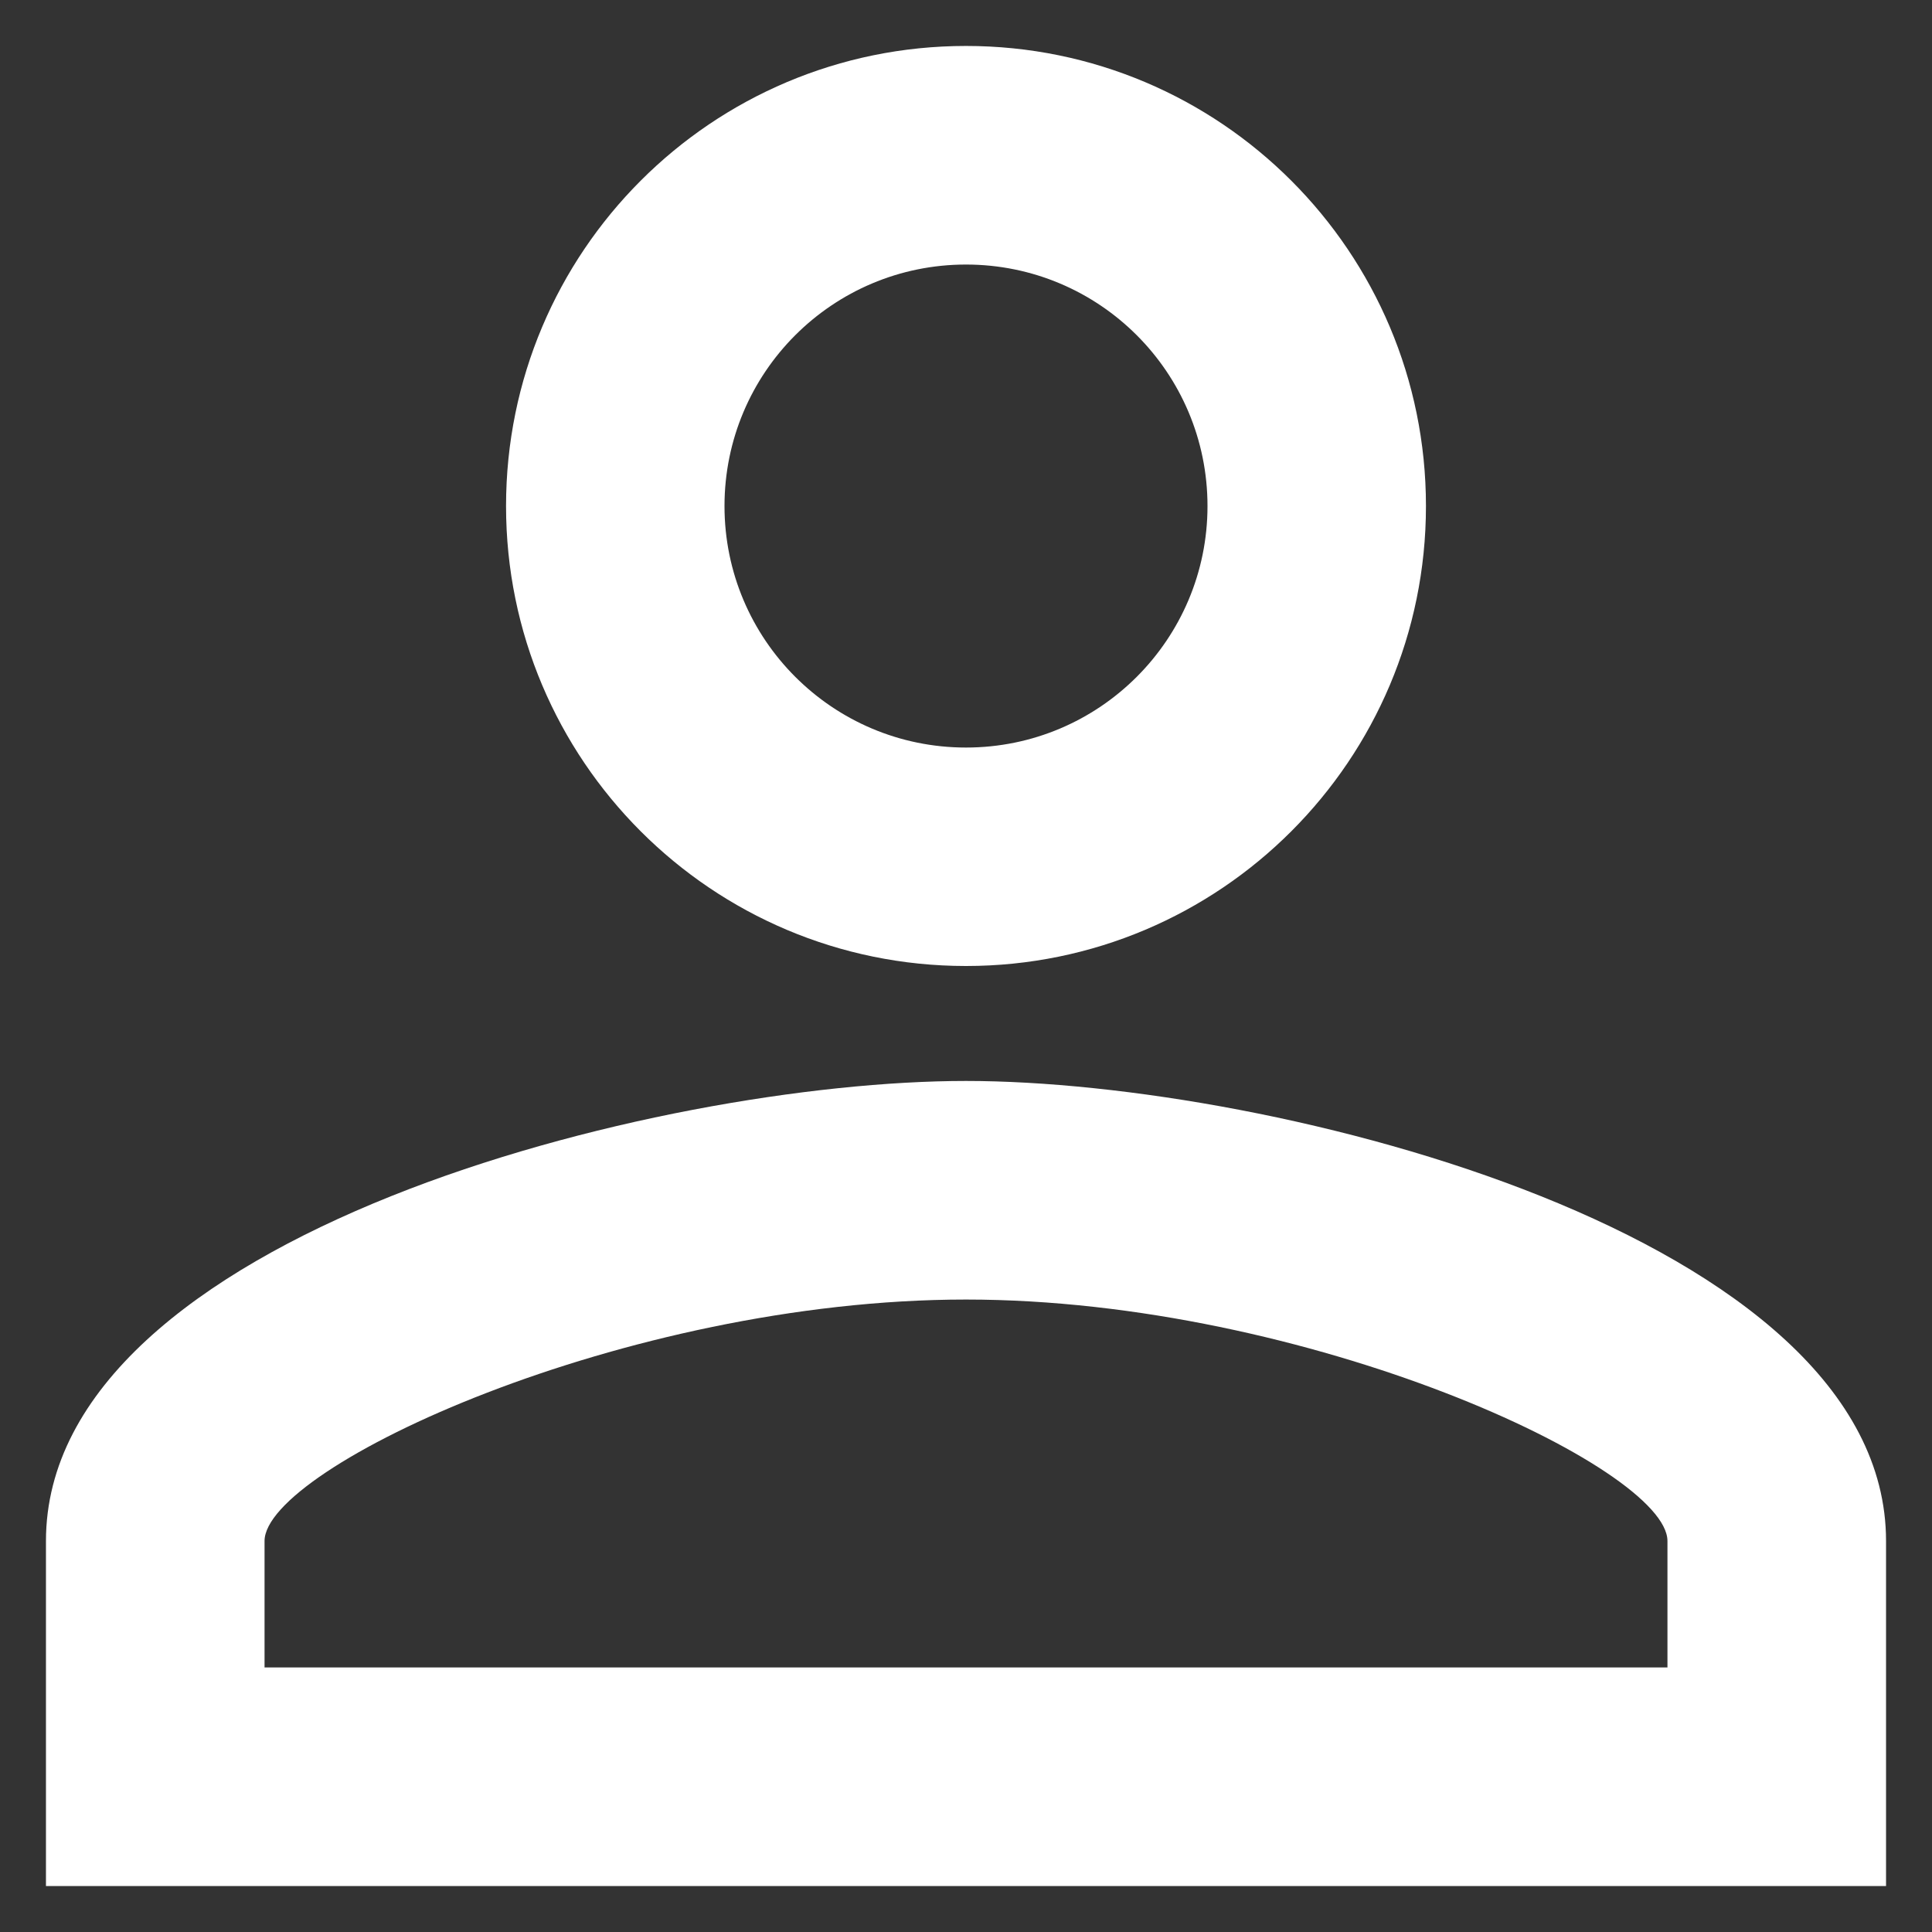 <svg width="14" height="14" viewBox="0 0 14 14" fill="none" xmlns="http://www.w3.org/2000/svg">
<rect x="0" y="0" width="14" height="14" fill="#333333" stroke="none"/>
<path d="M7 1.917C7.967 1.917 8.75 2.7 8.75 3.667C8.75 4.633 7.967 5.417 7 5.417C6.033 5.417 5.25 4.633 5.25 3.667C5.25 2.7 6.033 1.917 7 1.917ZM7 9.417C9.475 9.417 12.083 10.633 12.083 11.167V12.083H1.917V11.167C1.917 10.633 4.525 9.417 7 9.417ZM7 0.333C5.158 0.333 3.667 1.825 3.667 3.667C3.667 5.508 5.158 7 7 7C8.842 7 10.333 5.508 10.333 3.667C10.333 1.825 8.842 0.333 7 0.333ZM7 7.833C4.775 7.833 0.333 8.95 0.333 11.167V13.667H13.667V11.167C13.667 8.95 9.225 7.833 7 7.833Z" fill="white"/>
</svg>
